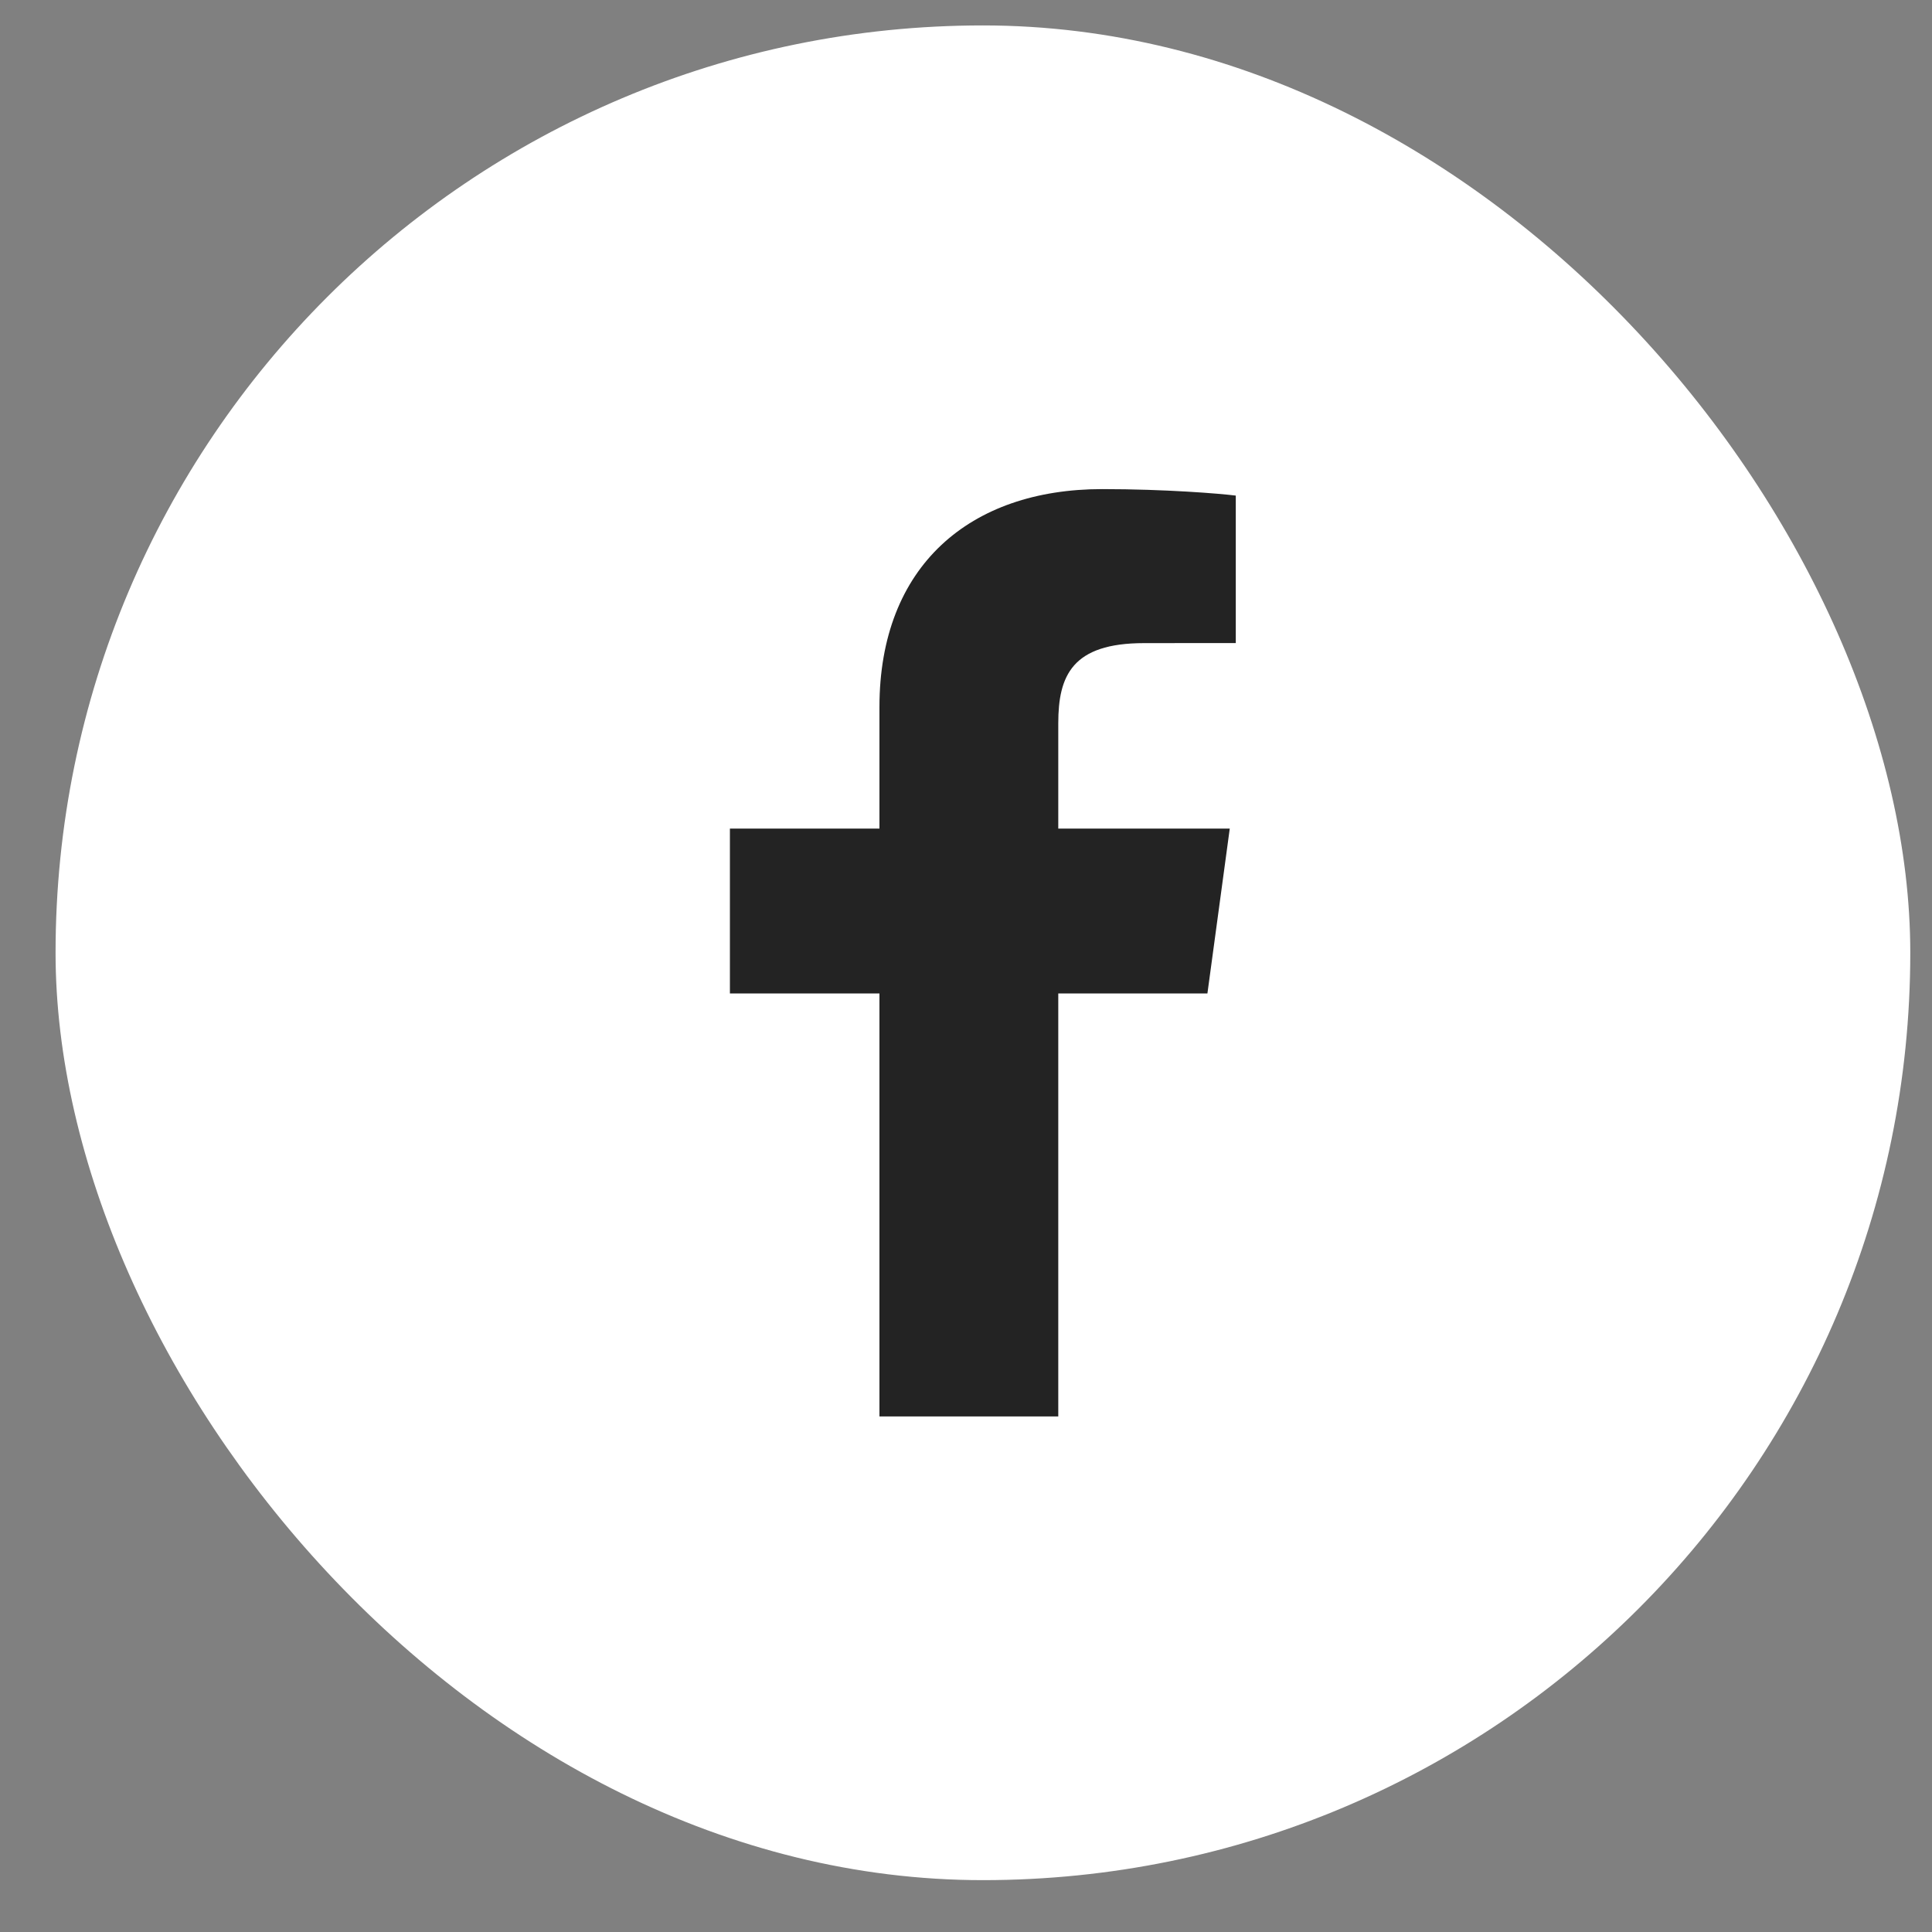 <svg width="25" height="25" viewBox="0 0 25 25" fill="none" xmlns="http://www.w3.org/2000/svg">
<rect x="0" y="0" width="25" height="25" fill="#808080" stroke="none"/>
<rect x="0.719" y="0.329" width="24" height="24" rx="12" fill="white"/>
<path d="M13.694 18.329V12.855H15.624L15.913 10.722H13.694V9.36C13.694 8.742 13.874 8.322 14.804 8.322L15.991 8.321V6.413C15.786 6.387 15.081 6.329 14.262 6.329C12.551 6.329 11.38 7.323 11.38 9.149V10.722H9.445V12.855H11.38V18.329H13.694V18.329Z" fill="#232323"/>
</svg>
